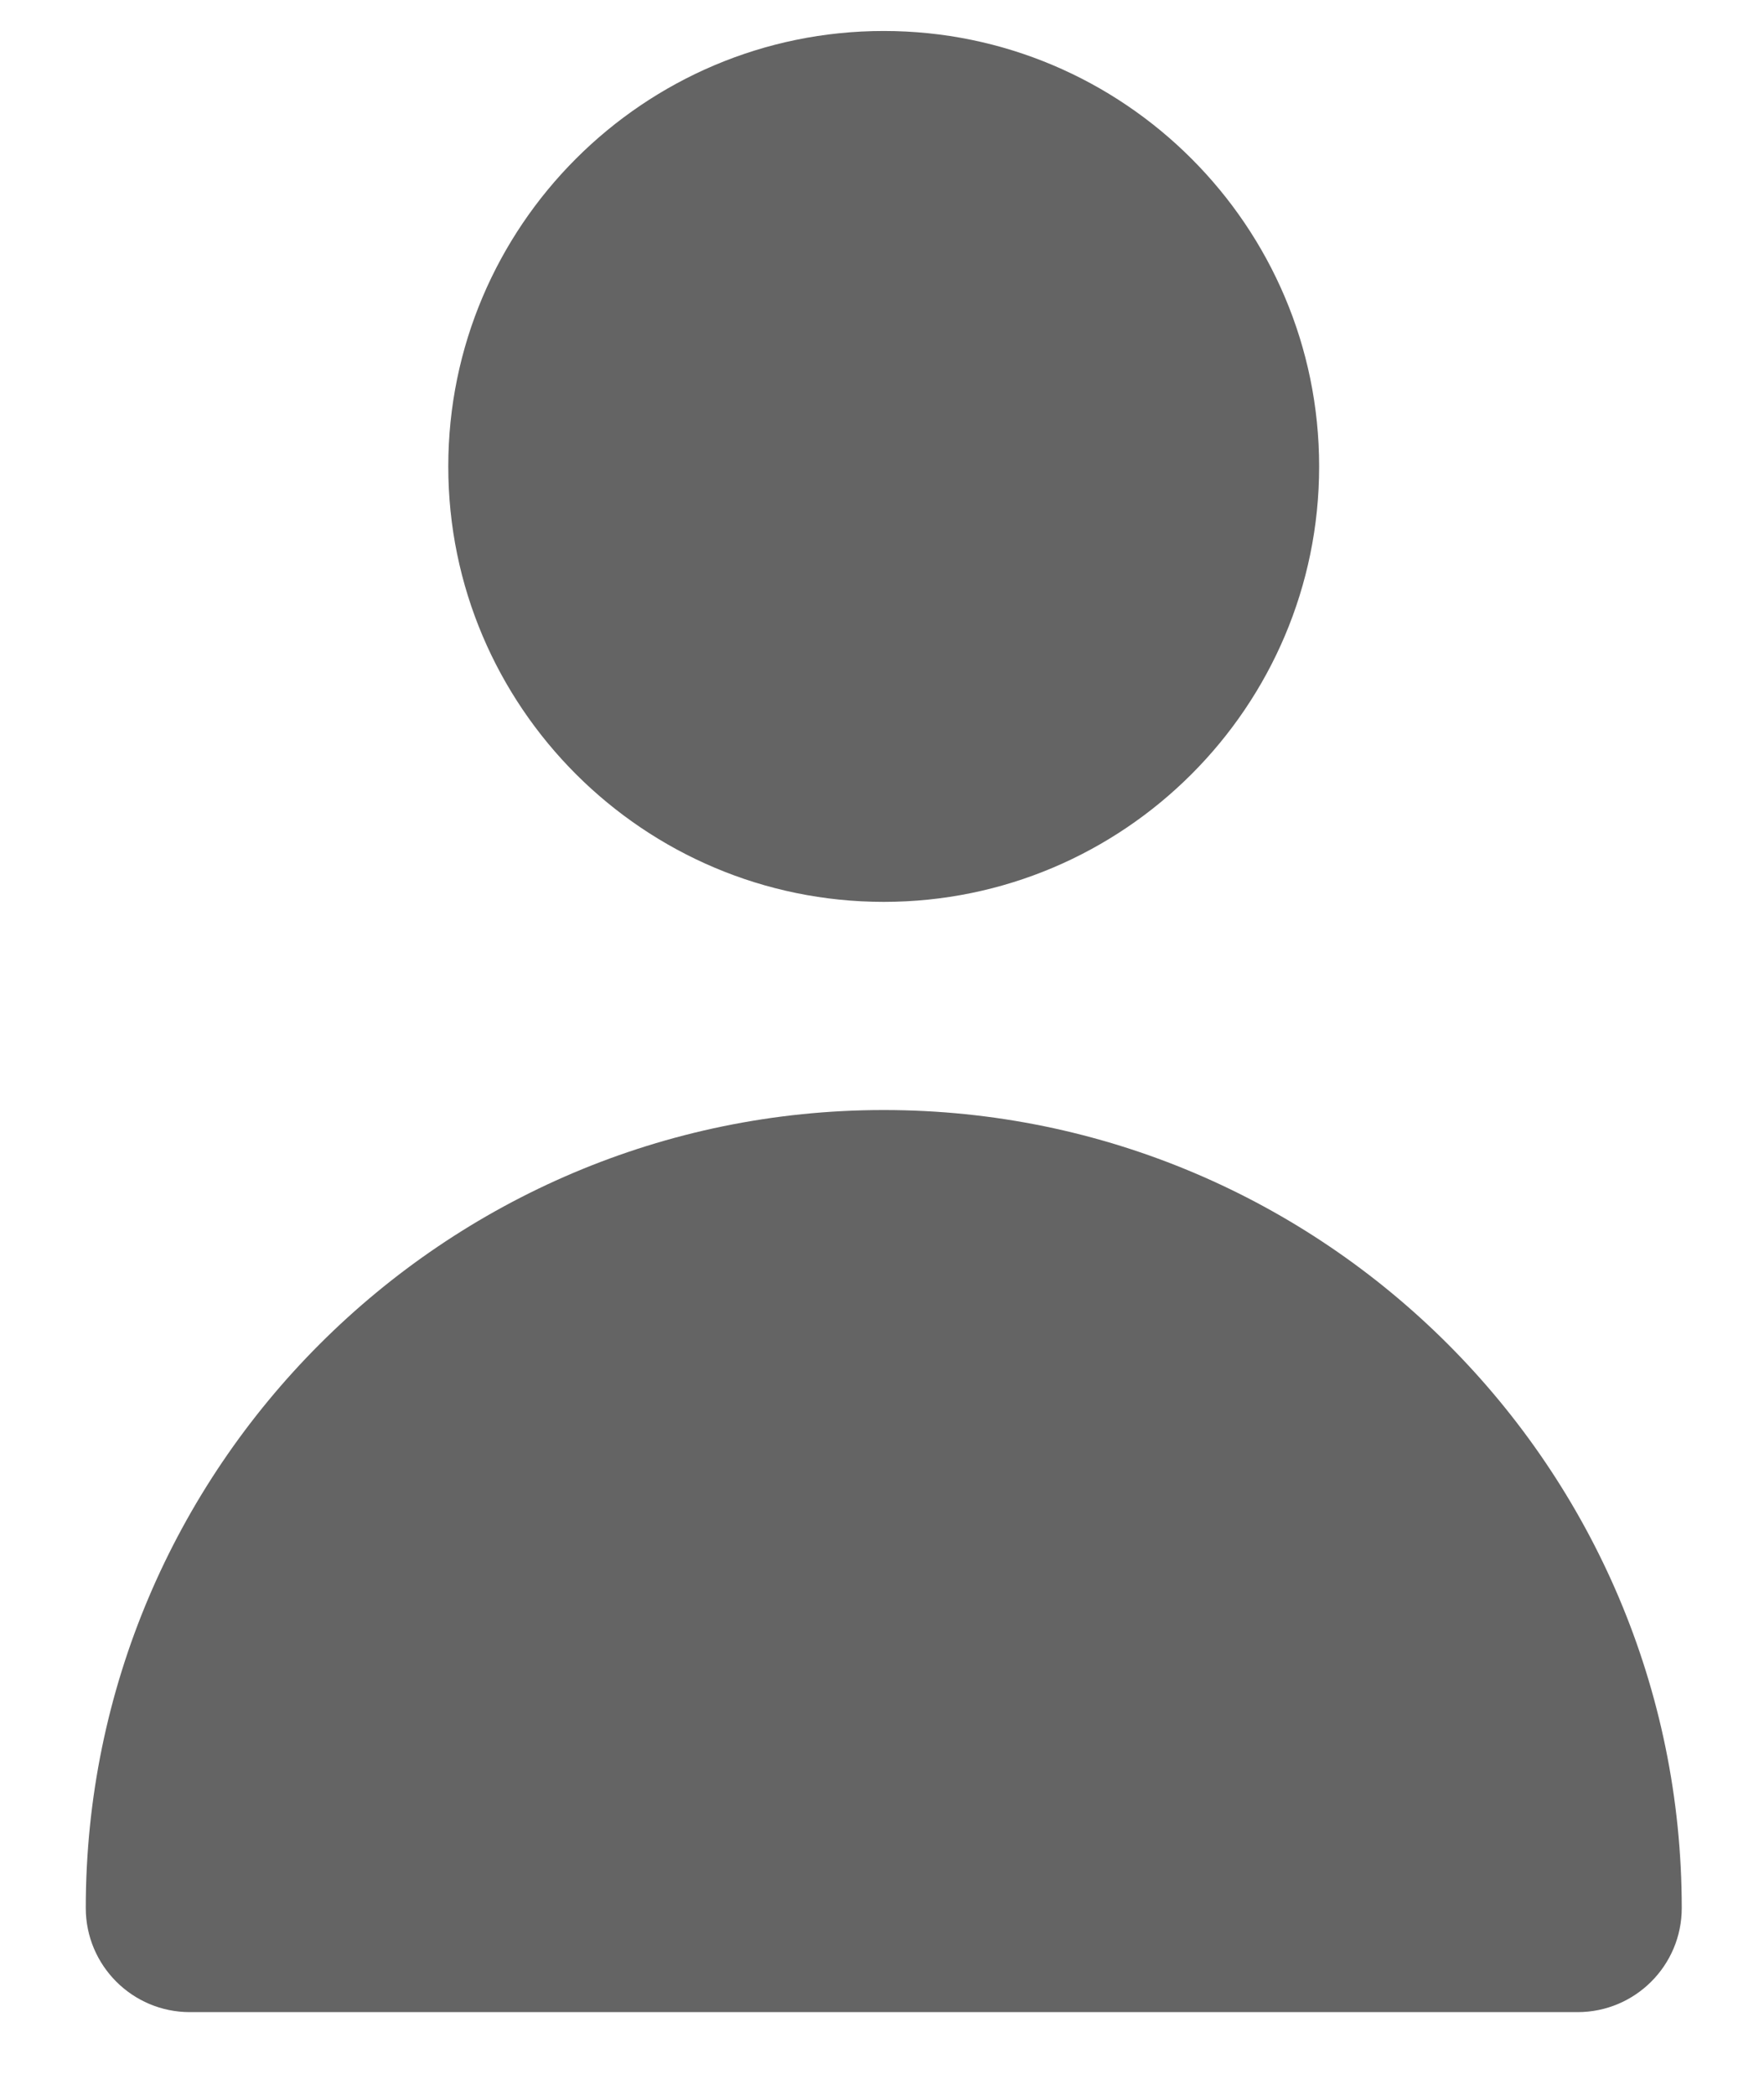 <svg width="16" height="19" viewBox="0 0 16 19" fill="none" xmlns="http://www.w3.org/2000/svg">
<path fill-rule="evenodd" clip-rule="evenodd" d="M8.016 8.18C5.838 8.18 4.066 6.408 4.066 4.231C4.066 2.053 5.838 0.281 8.016 0.281C10.194 0.281 11.965 2.053 11.965 4.231C11.965 6.408 10.194 8.18 8.016 8.18ZM15.254 17.306C15.254 17.827 14.831 18.25 14.309 18.25H1.722C1.201 18.25 0.778 17.827 0.778 17.306C0.778 13.315 4.025 10.068 8.016 10.068C12.007 10.068 15.254 13.315 15.254 17.306Z" fill="#646464"/>
</svg>
